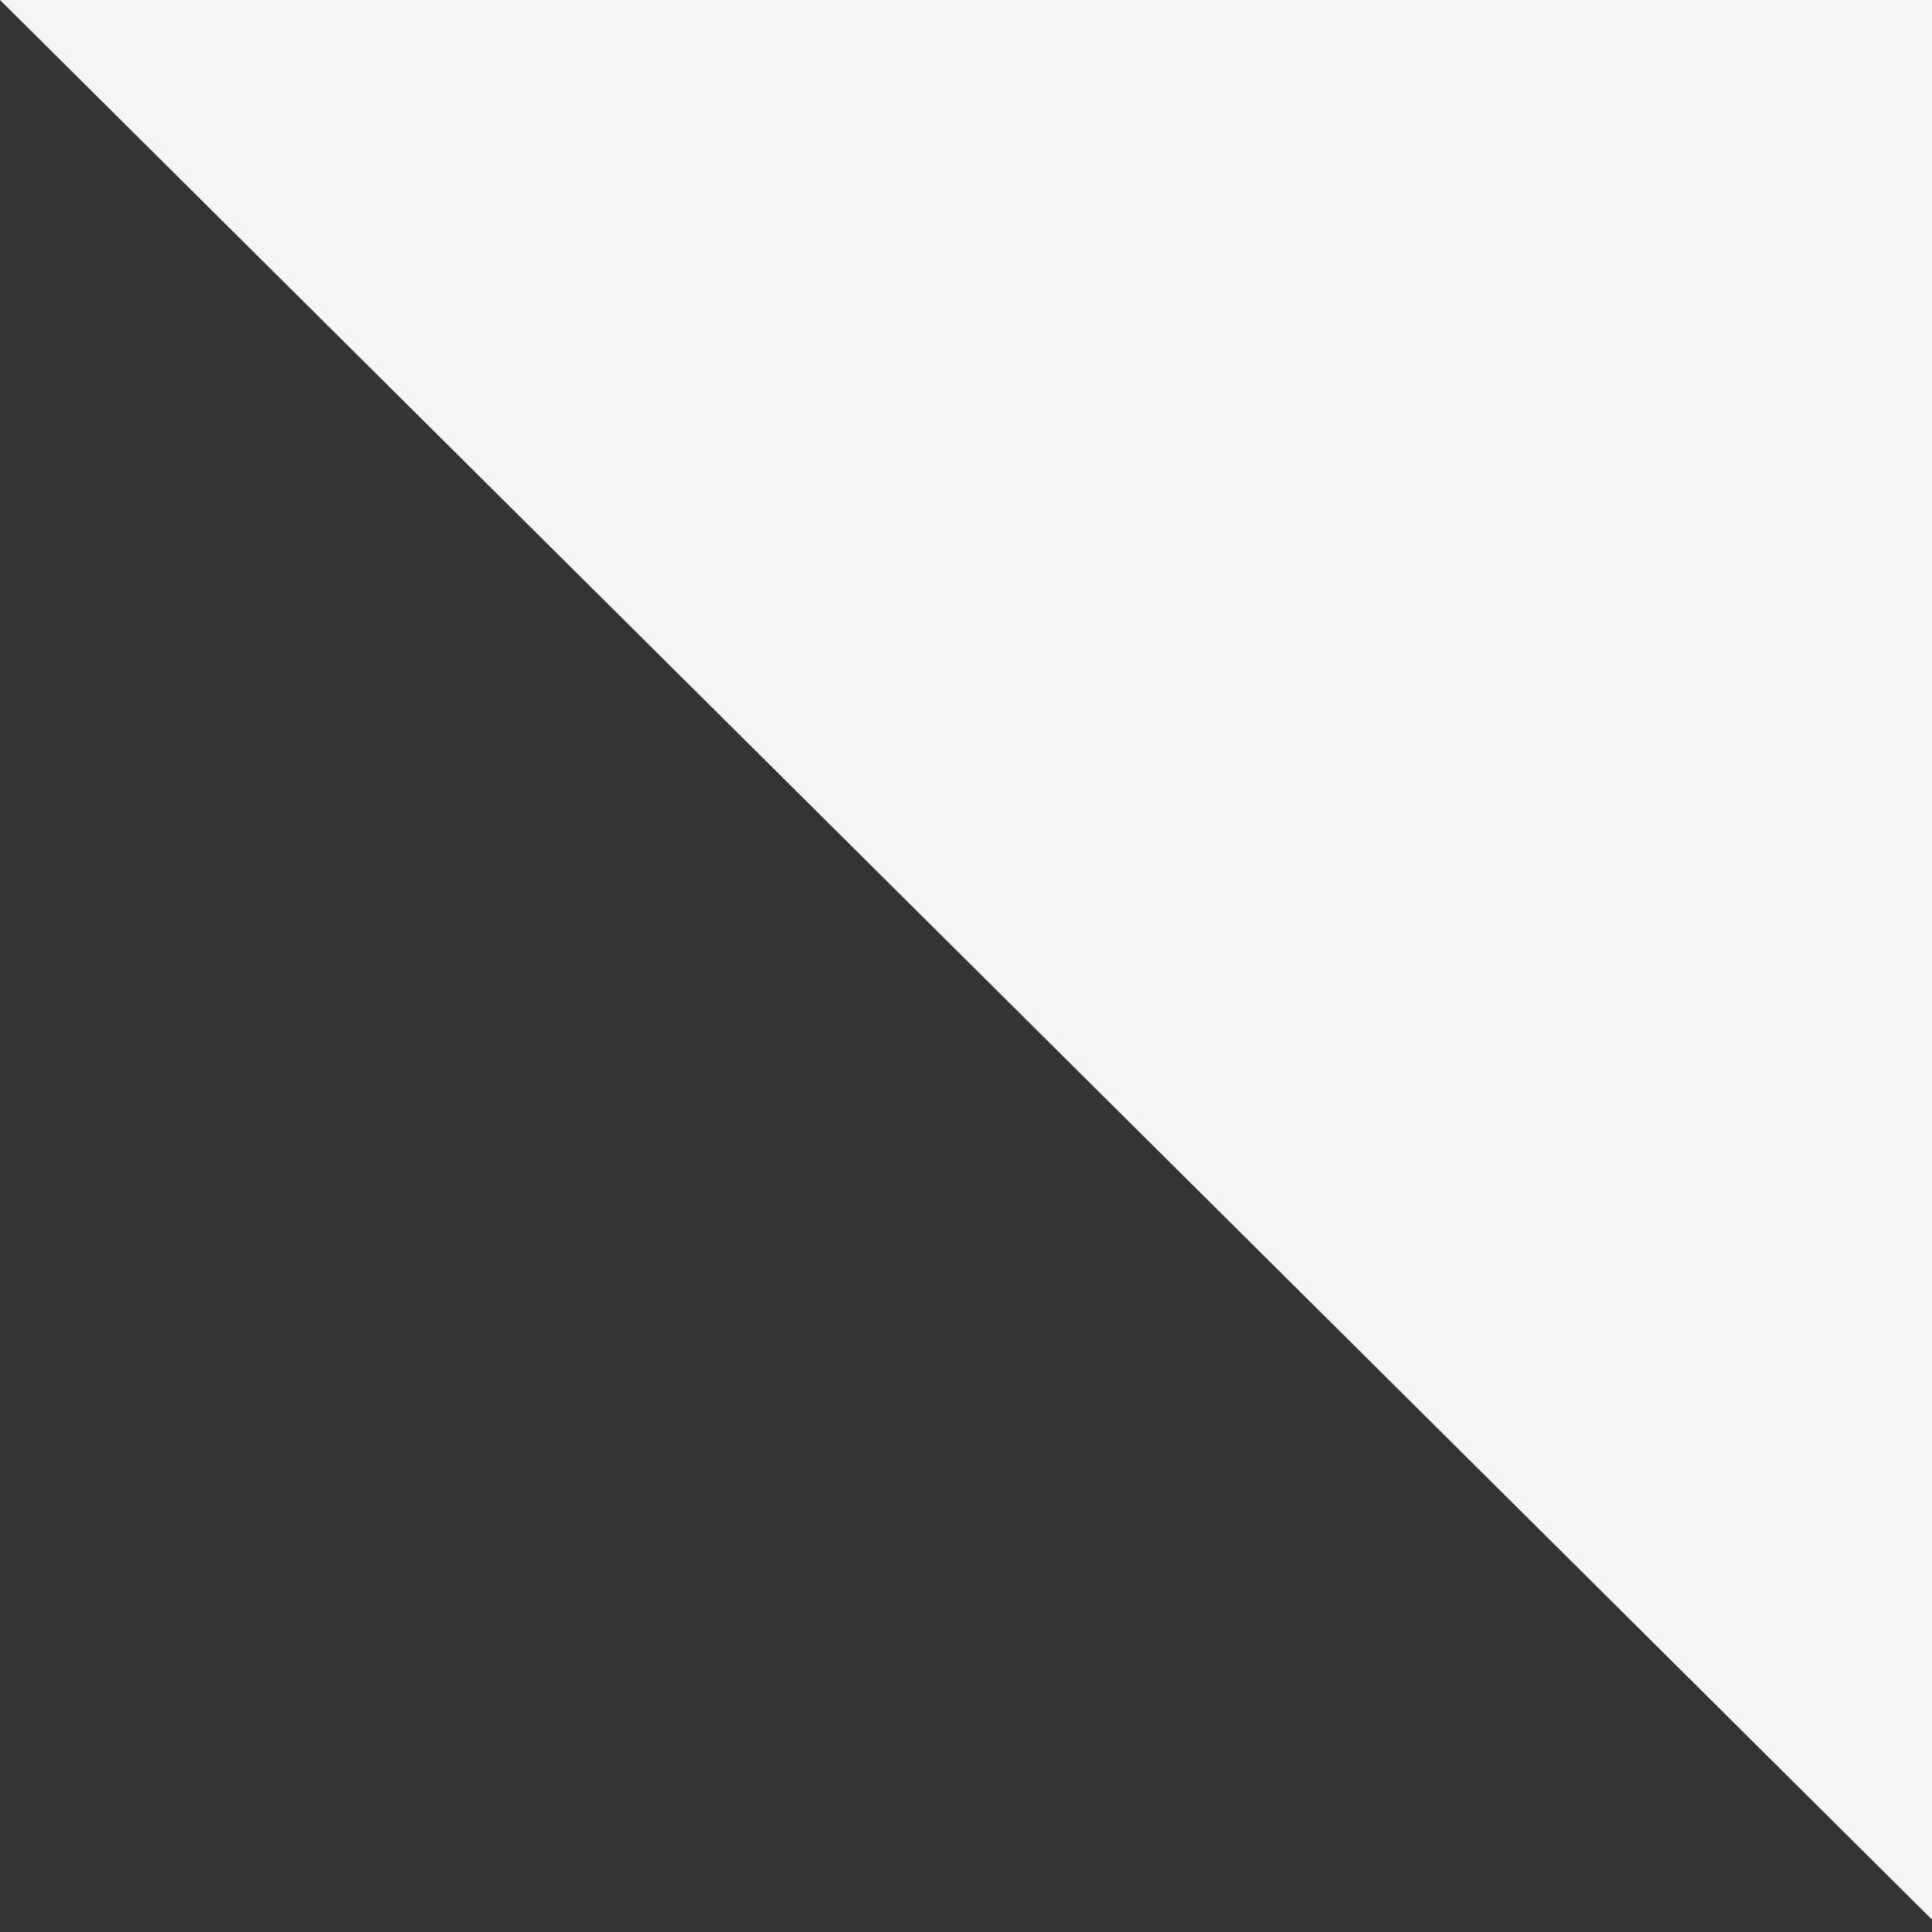 <svg width="78" height="78" viewBox="0 0 78 78" fill="none" xmlns="http://www.w3.org/2000/svg">
<rect x="0" y="0" width="78" height="78" fill="#333333" stroke="none"/>
<path d="M78 0L0 -3.40949e-06L78 77.5L78 0Z" fill="#F5F5F5"/>
</svg>
